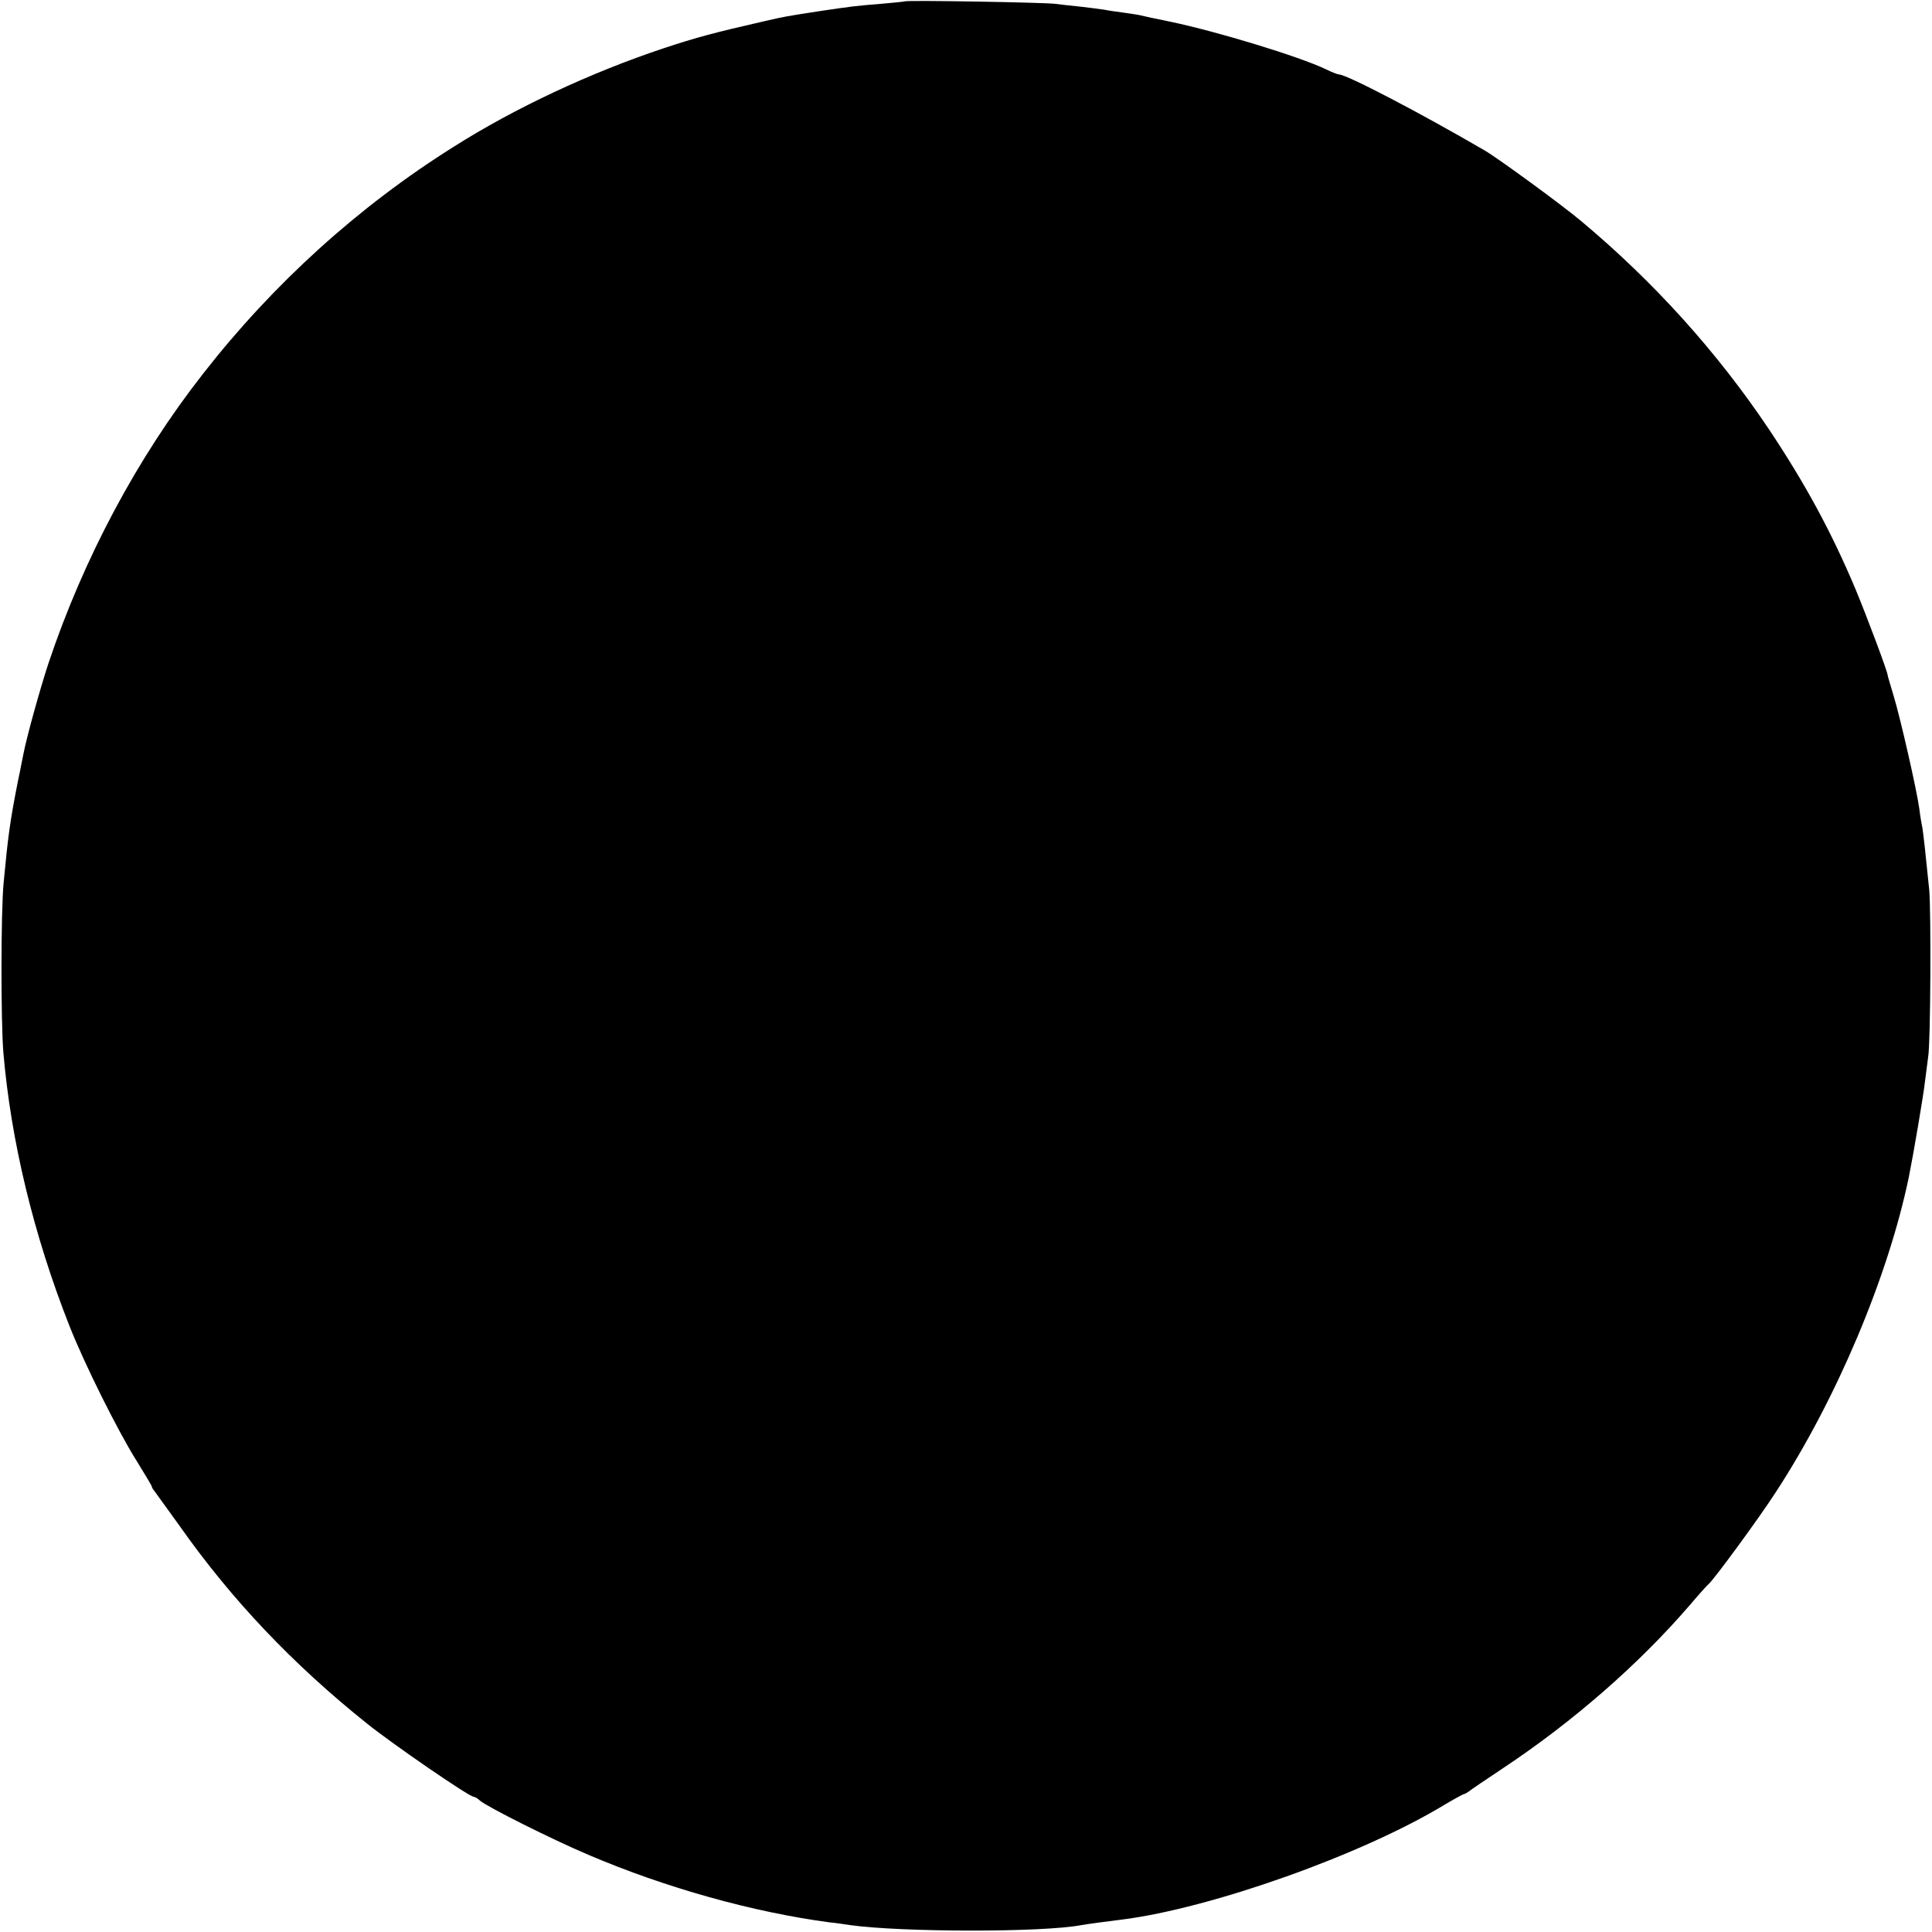 <?xml version="1.0" standalone="no"?>
<!DOCTYPE svg PUBLIC "-//W3C//DTD SVG 20010904//EN"
 "http://www.w3.org/TR/2001/REC-SVG-20010904/DTD/svg10.dtd">
<svg version="1.0" xmlns="http://www.w3.org/2000/svg"
 width="700pt" height="700pt" viewBox="0 0 700 700"
 preserveAspectRatio="xMidYMid meet">
<g transform="translate(0,700) scale(0.1,-0.1)"
fill="#000000" stroke="none">
<path d="M3278 6995 c-2 -1 -41 -5 -88 -9 -87 -7 -105 -9 -225 -27 -116 -18
-123 -19 -192 -35 -184 -42 -248 -59 -369 -99 -264 -88 -538 -216 -759 -356
-346 -217 -655 -497 -910 -824 -238 -304 -432 -668 -559 -1047 -31 -94 -79
-267 -91 -329 -3 -13 -11 -58 -20 -99 -29 -147 -36 -200 -52 -370 -10 -107
-10 -497 -1 -611 27 -321 110 -665 240 -994 54 -137 176 -382 243 -488 30 -49
55 -90 55 -93 0 -3 4 -10 10 -17 5 -7 46 -64 91 -126 188 -267 410 -501 679
-716 92 -74 370 -265 386 -265 4 0 15 -6 23 -14 27 -23 260 -140 392 -196 281
-120 597 -208 874 -245 22 -2 56 -7 75 -10 186 -26 698 -27 838 0 16 3 104 15
147 20 324 41 870 235 1167 415 37 22 70 40 73 40 3 0 11 5 18 10 7 6 62 43
122 83 253 168 492 376 678 592 33 39 63 72 67 75 17 13 181 236 245 335 219
336 406 779 481 1140 16 79 54 301 59 350 4 33 9 71 11 85 9 47 11 525 4 605
-13 130 -21 202 -25 227 -3 13 -8 43 -11 68 -9 67 -70 335 -94 412 -11 37 -21
70 -21 73 0 11 -74 209 -116 310 -87 207 -182 382 -314 580 -187 279 -416 533
-679 753 -66 56 -304 230 -351 257 -235 137 -500 275 -527 275 -4 0 -26 8 -48
19 -96 46 -391 136 -562 172 -54 11 -106 22 -117 25 -11 2 -38 6 -60 9 -22 3
-51 7 -65 10 -13 2 -52 7 -86 11 -33 3 -74 8 -90 10 -32 5 -540 14 -546 9z"/>
</g>
</svg>
